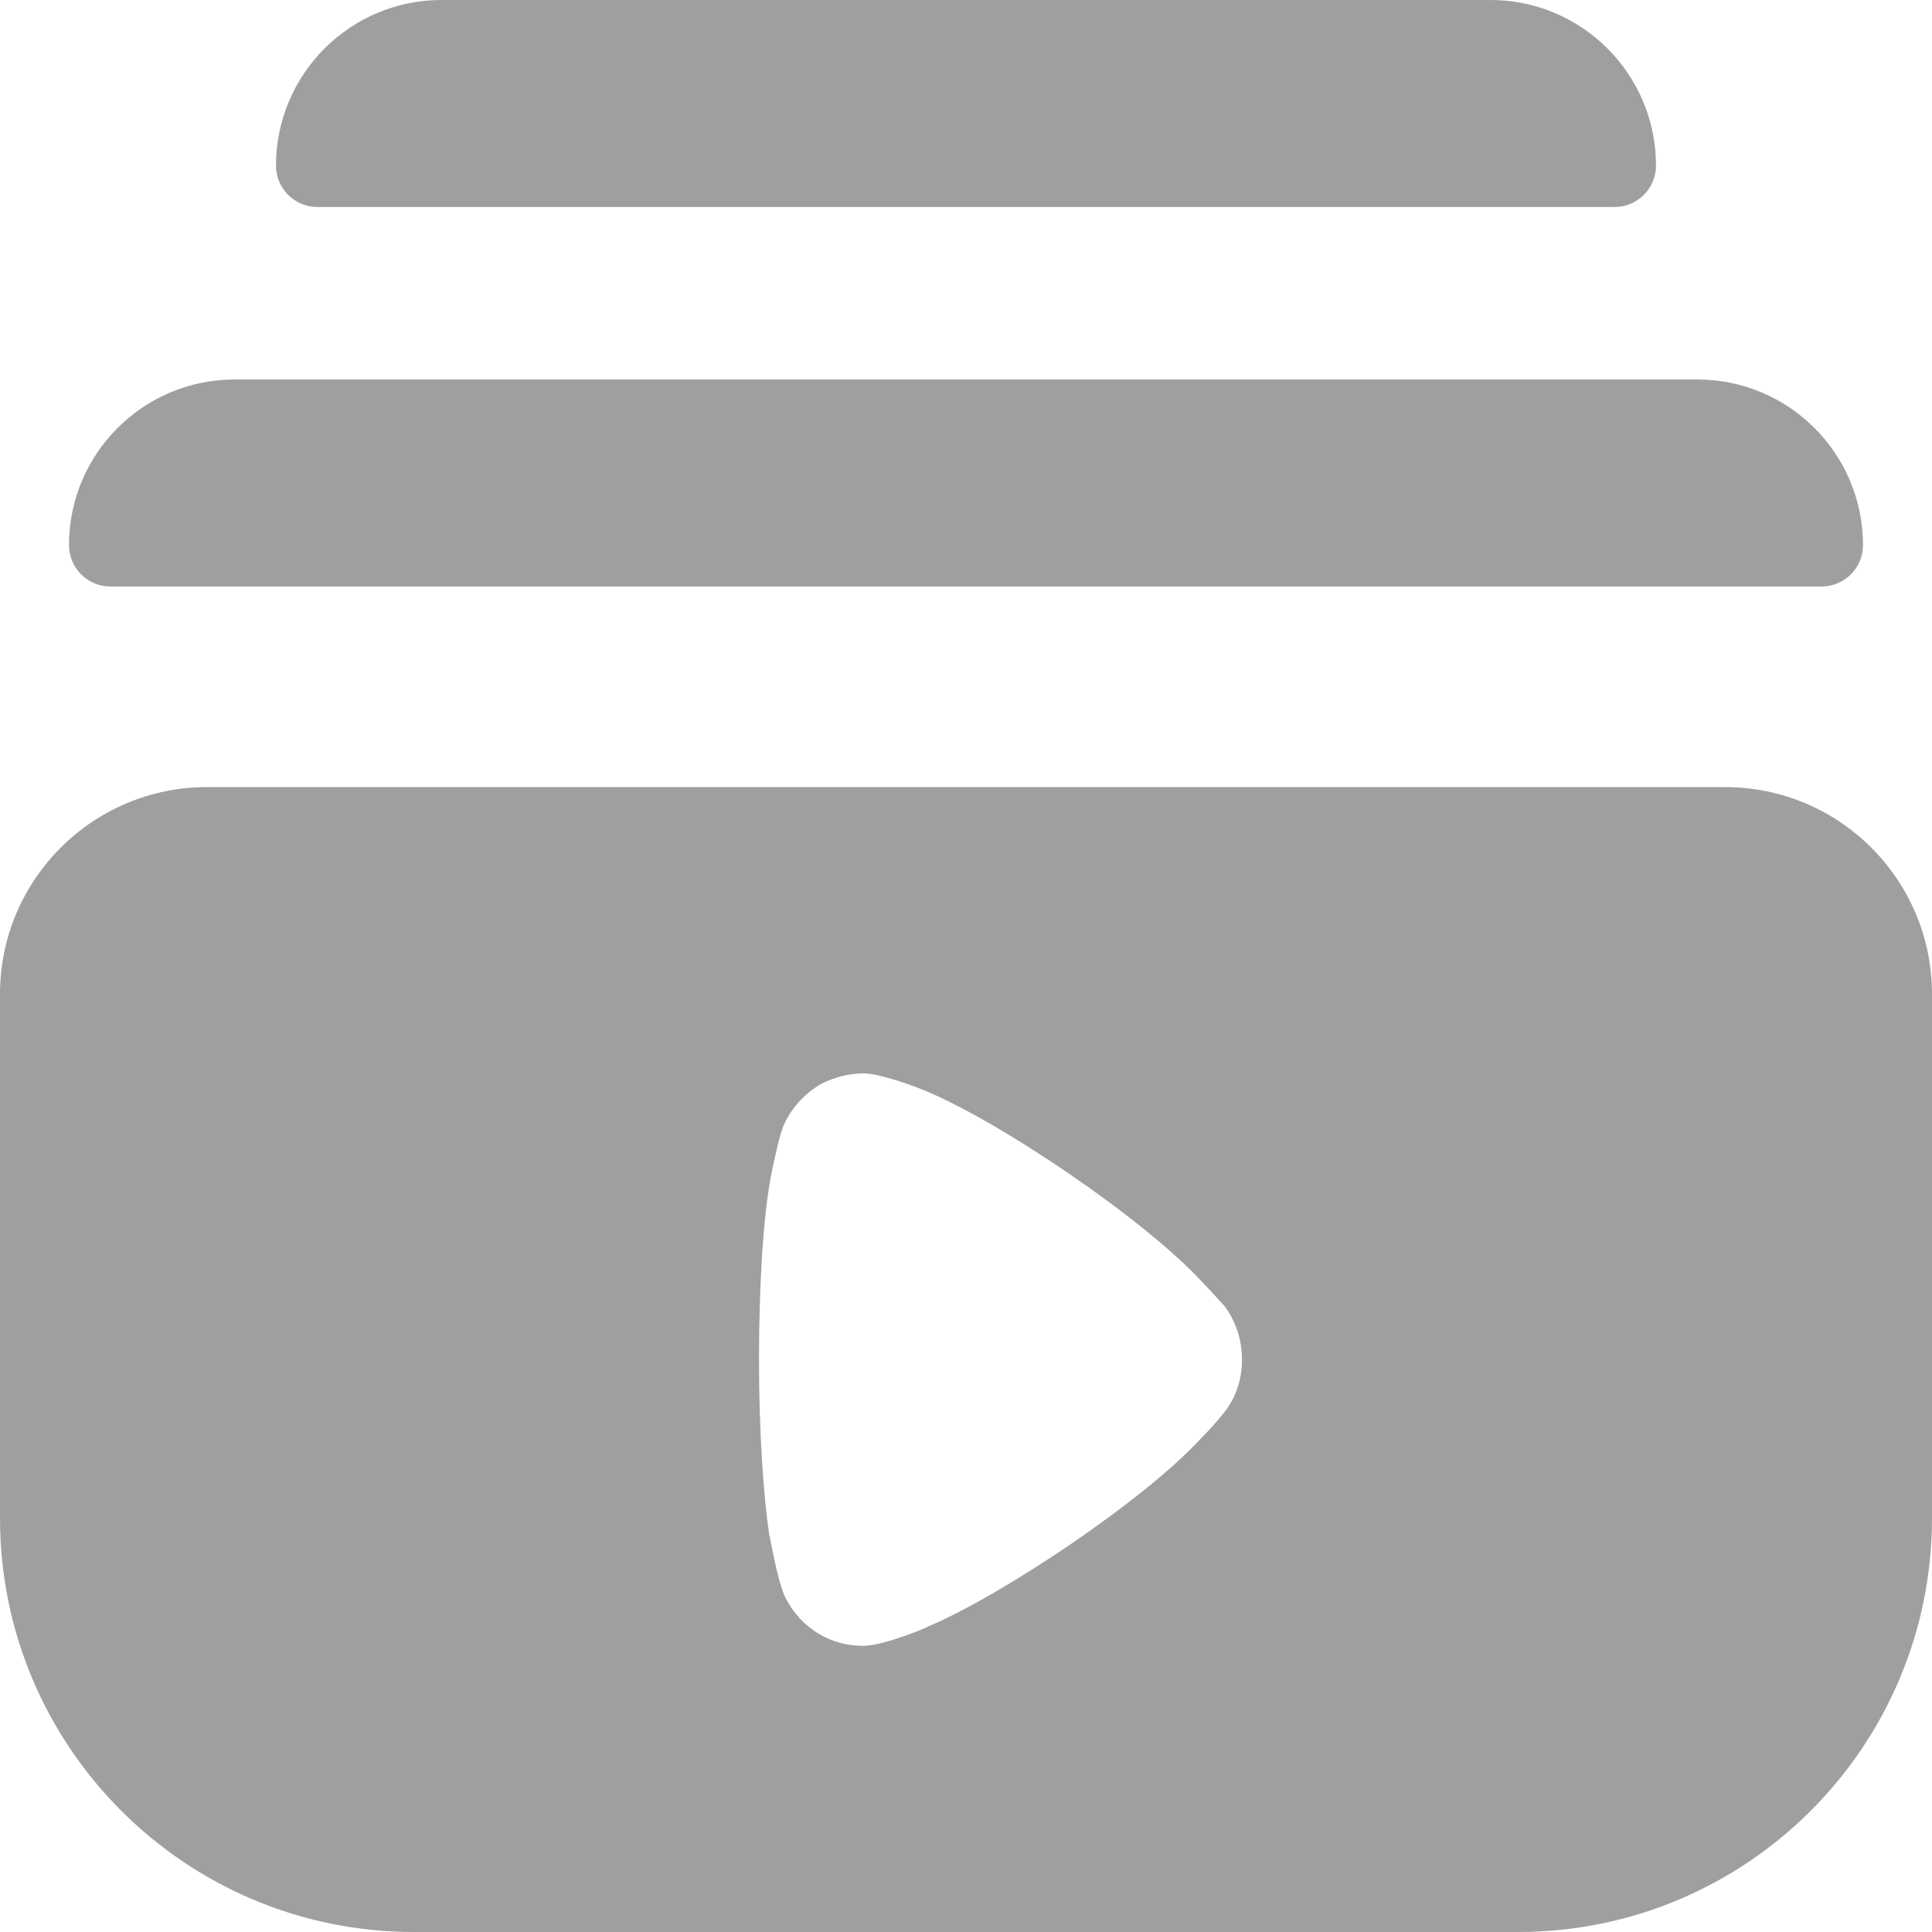<svg width="28" height="28" viewBox="0 0 28 28" fill="none" xmlns="http://www.w3.org/2000/svg">
<path d="M4 2.4C4 1.075 5.075 0 6.4 0H21.6C22.925 0 24 1.075 24 2.4C24 2.731 23.731 3 23.4 3H4.6C4.269 3 4 2.731 4 2.4Z" fill="#9F9FA2"/>
<path d="M1 7.9C1 6.575 2.075 5.5 3.4 5.5H24.6C25.925 5.5 27 6.575 27 7.9C27 8.231 26.731 8.5 26.4 8.5H1.6C1.269 8.5 1 8.231 1 7.9Z" fill="#9F9FA2"/>
<path fill-rule="evenodd" clip-rule="evenodd" d="M3 11.407C1.343 11.407 0 12.751 0 14.407V22C0 25.314 2.686 28 6 28H22C25.314 28 28 25.314 28 22V14.407C28 12.751 26.657 11.407 25 11.407H3ZM17.483 20.767C17.592 20.656 17.732 20.485 17.761 20.445C17.921 20.233 18 19.971 18 19.71C18 19.416 17.91 19.144 17.741 18.922C17.728 18.909 17.701 18.878 17.665 18.84C17.599 18.767 17.504 18.662 17.413 18.57C16.598 17.683 14.47 16.231 13.357 15.787C13.188 15.718 12.76 15.566 12.531 15.556C12.312 15.556 12.104 15.606 11.905 15.707C11.656 15.848 11.457 16.07 11.348 16.332C11.278 16.513 11.169 17.058 11.169 17.068C11.06 17.663 11 18.63 11 19.699C11 20.718 11.06 21.644 11.149 22.249C11.152 22.252 11.16 22.295 11.173 22.362C11.214 22.566 11.298 22.992 11.388 23.166C11.607 23.59 12.034 23.852 12.492 23.852H12.531C12.829 23.842 13.456 23.58 13.456 23.57C14.51 23.126 16.588 21.745 17.423 20.828L17.483 20.767Z" fill="#9F9FA2"/>
</svg>
